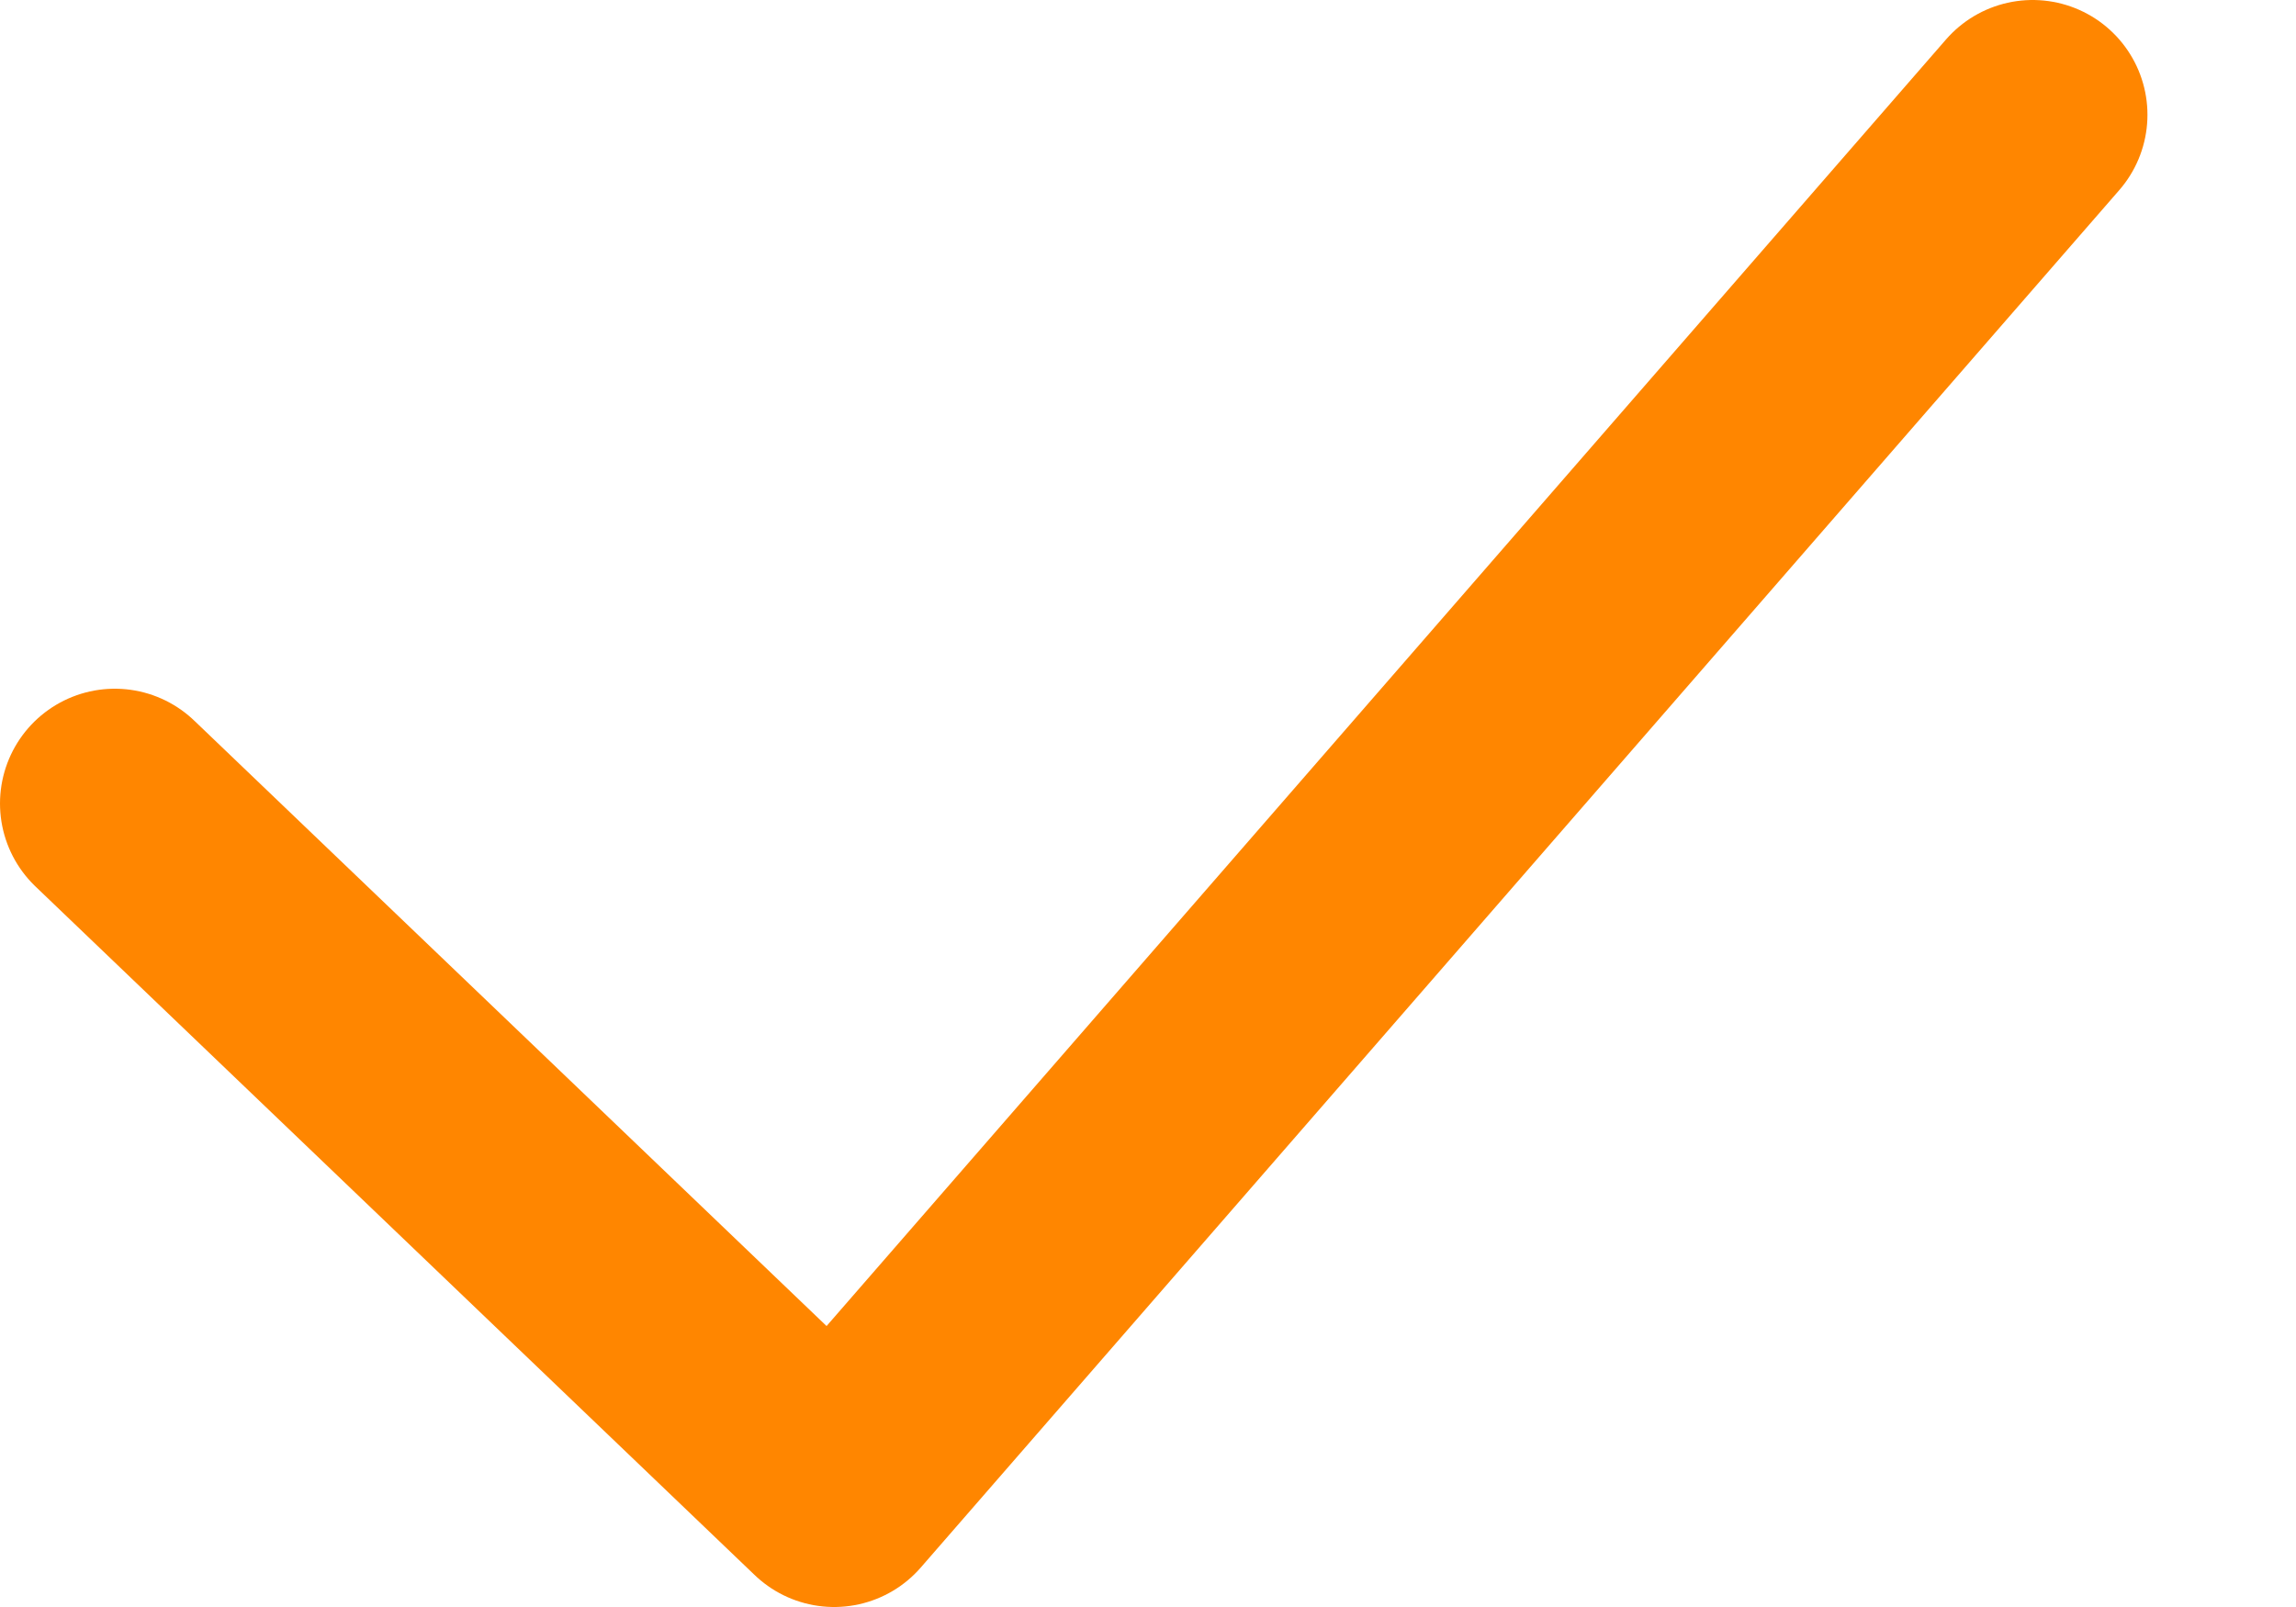 <svg width="10" height="7" viewBox="0 0 10 7" fill="none" xmlns="http://www.w3.org/2000/svg">
<path d="M0.5 3.5L3.633 6.5L8.853 0.5" stroke="#FF8600" stroke-linecap="round" stroke-linejoin="round"/>
</svg>
